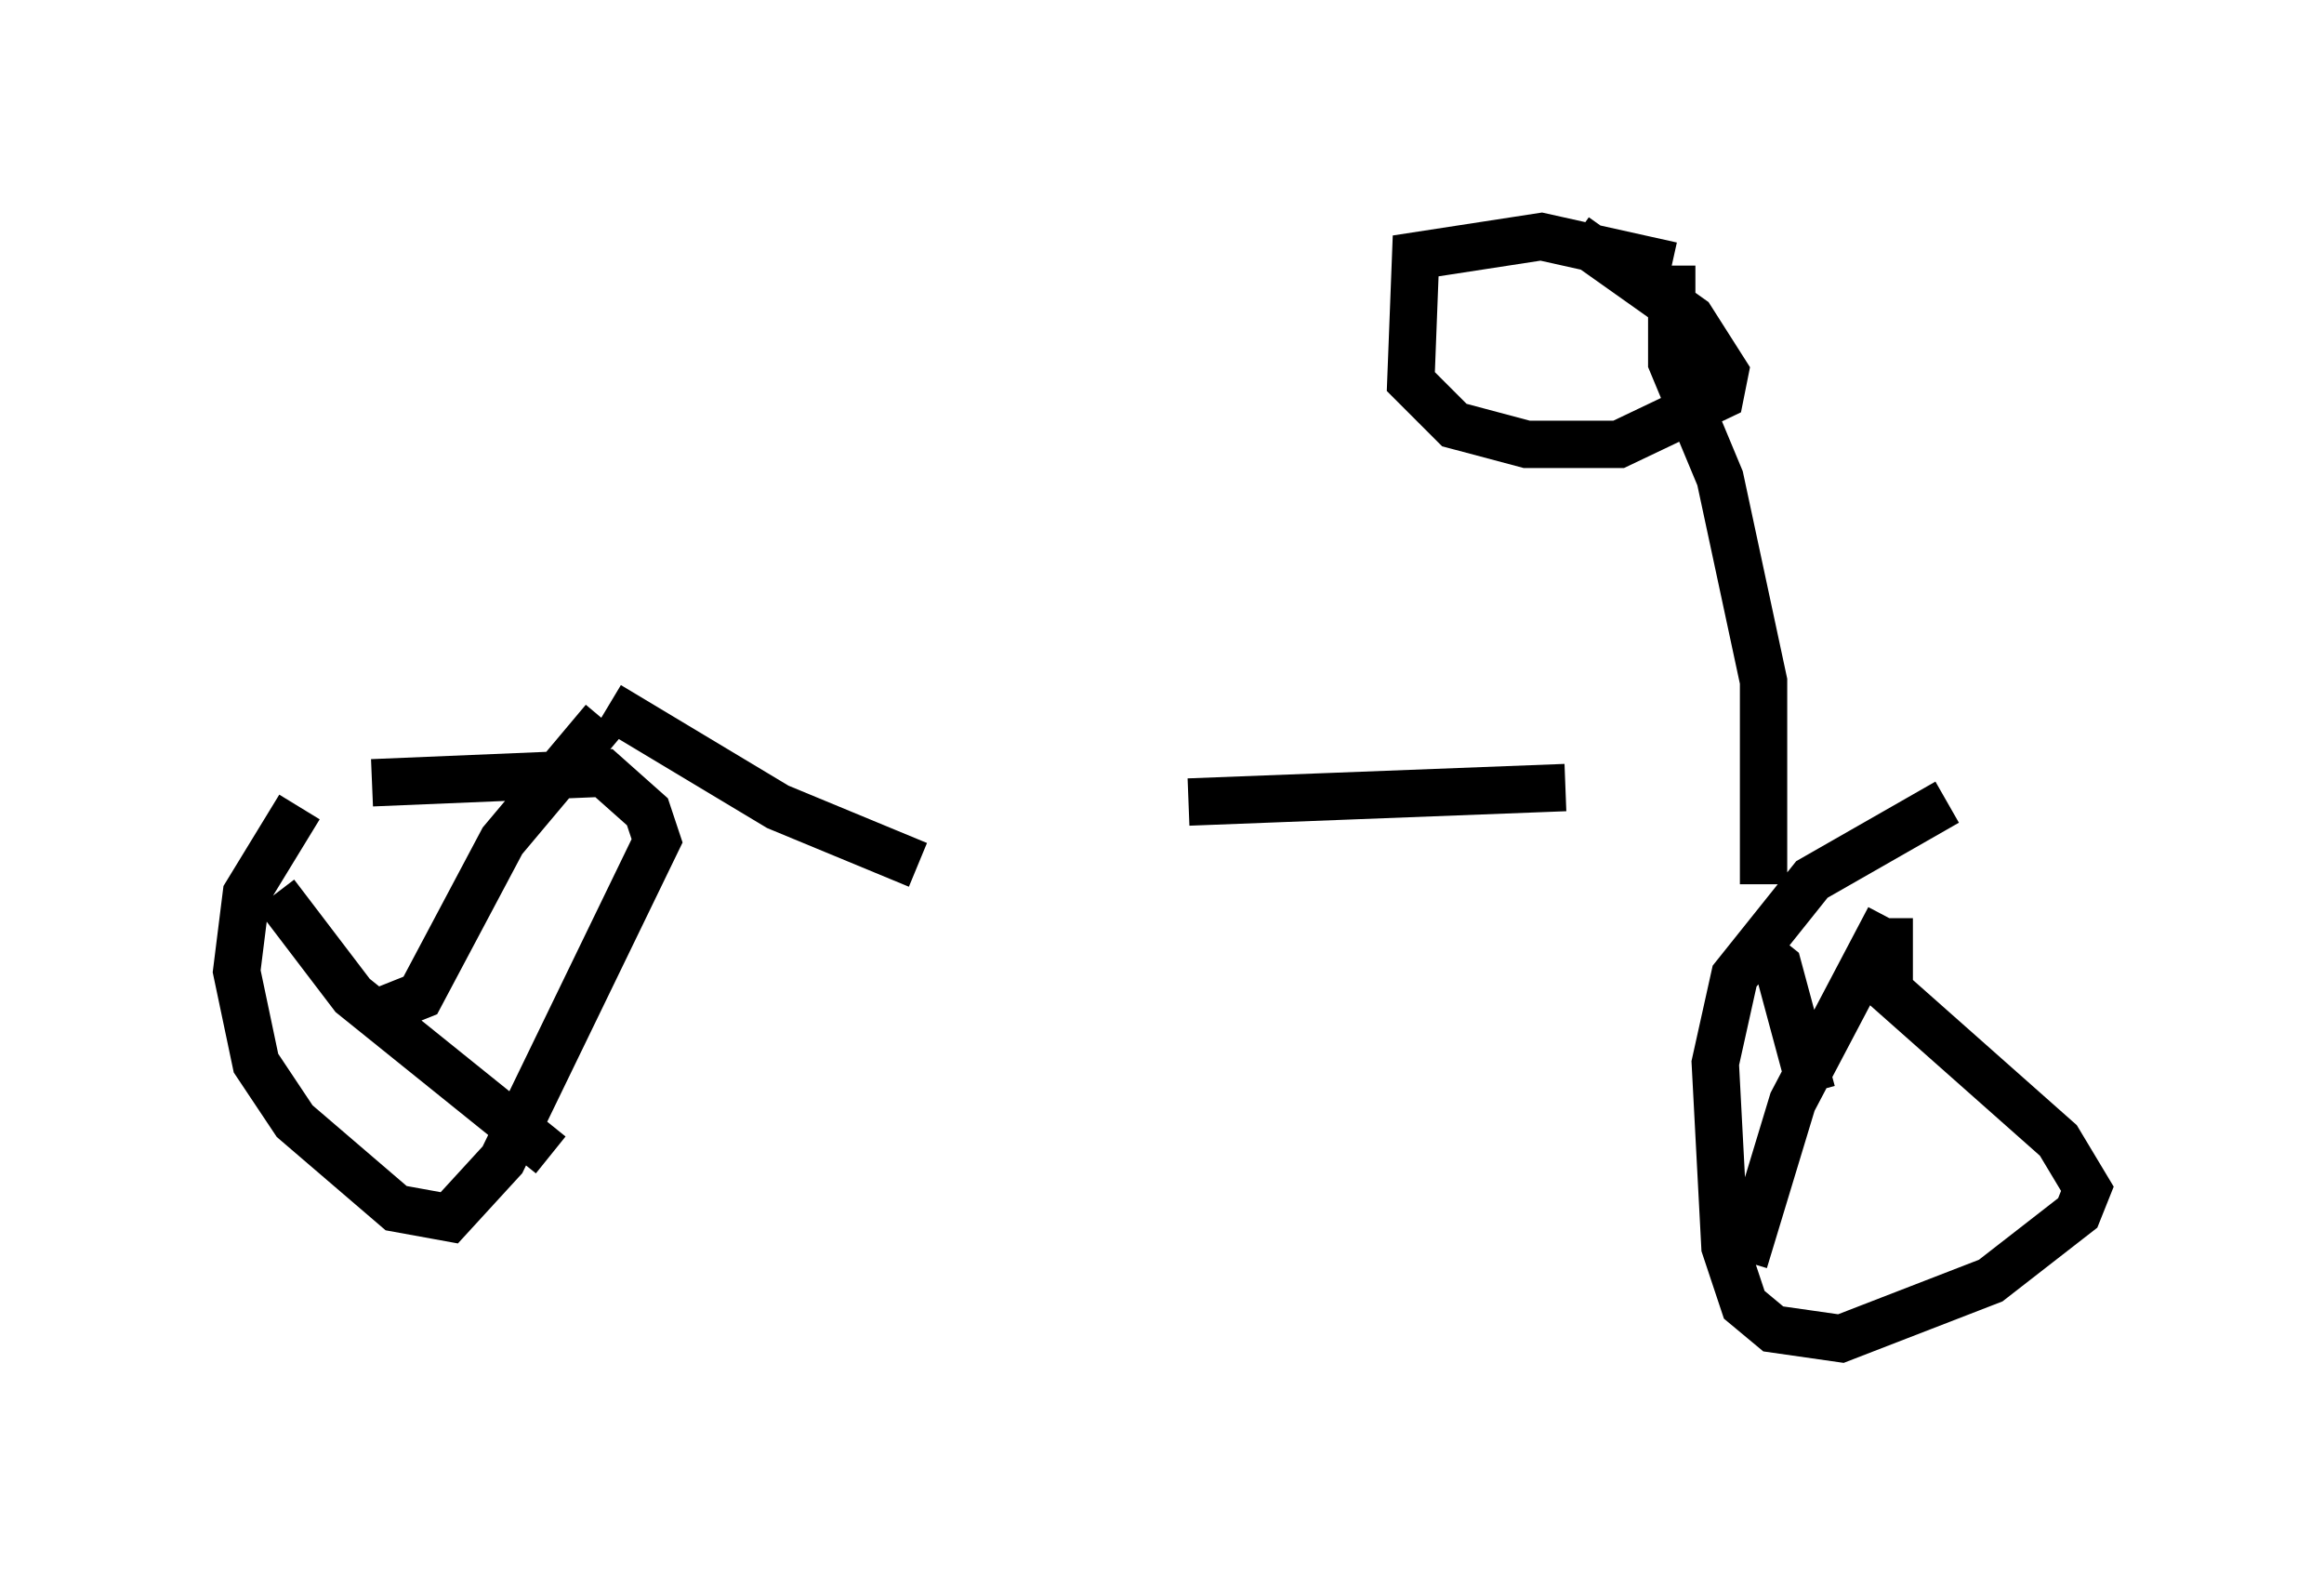 <?xml version="1.0" encoding="utf-8" ?>
<svg baseProfile="full" height="33.275" version="1.1" width="49.098" xmlns="http://www.w3.org/2000/svg" xmlns:ev="http://www.w3.org/2001/xml-events" xmlns:xlink="http://www.w3.org/1999/xlink"><defs /><rect fill="white" height="33.275" width="49.098" x="0" y="0" /><path d="M8.879, 16.127 m-2.552, 0.919 l-1.123, 1.838 -0.204, 1.633 l0.408, 1.94 0.817, 1.225 l2.144, 1.838 1.123, 0.204 l1.123, -1.225 3.267, -6.738 l-0.204, -0.613 -0.919, -0.817 l-4.9, 0.204 m4.9, -1.327 l-2.144, 2.552 -1.735, 3.267 l-1.021, 0.408 m-2.042, -2.552 l1.633, 2.144 4.185, 3.369 m29.502, -7.452 l-2.858, 1.633 -1.633, 2.042 l-0.408, 1.838 0.204, 3.879 l0.408, 1.225 0.613, 0.51 l1.429, 0.204 3.165, -1.225 l1.838, -1.429 0.204, -0.51 l-0.613, -1.021 -3.573, -3.165 l0.0, -1.531 m0.0, 0.0 l-2.042, 3.879 -1.021, 3.369 m0.204, -6.635 l0.51, 0.408 0.715, 2.654 m-1.021, -4.39 l0.0, -4.288 -0.919, -4.288 l-1.021, -2.45 0.0, -2.042 m0.0, 0.0 l-2.756, -0.613 -2.654, 0.408 l-0.102, 2.654 0.919, 0.919 l1.531, 0.408 1.94, 0.0 l2.144, -1.021 0.102, -0.51 l-0.715, -1.123 -2.45, -1.735 m-20.417, 9.902 l3.573, 2.144 2.96, 1.225 m13.679, -1.633 l-7.963, 0.306 " fill="none" stroke="black" stroke-width="1" /></svg>